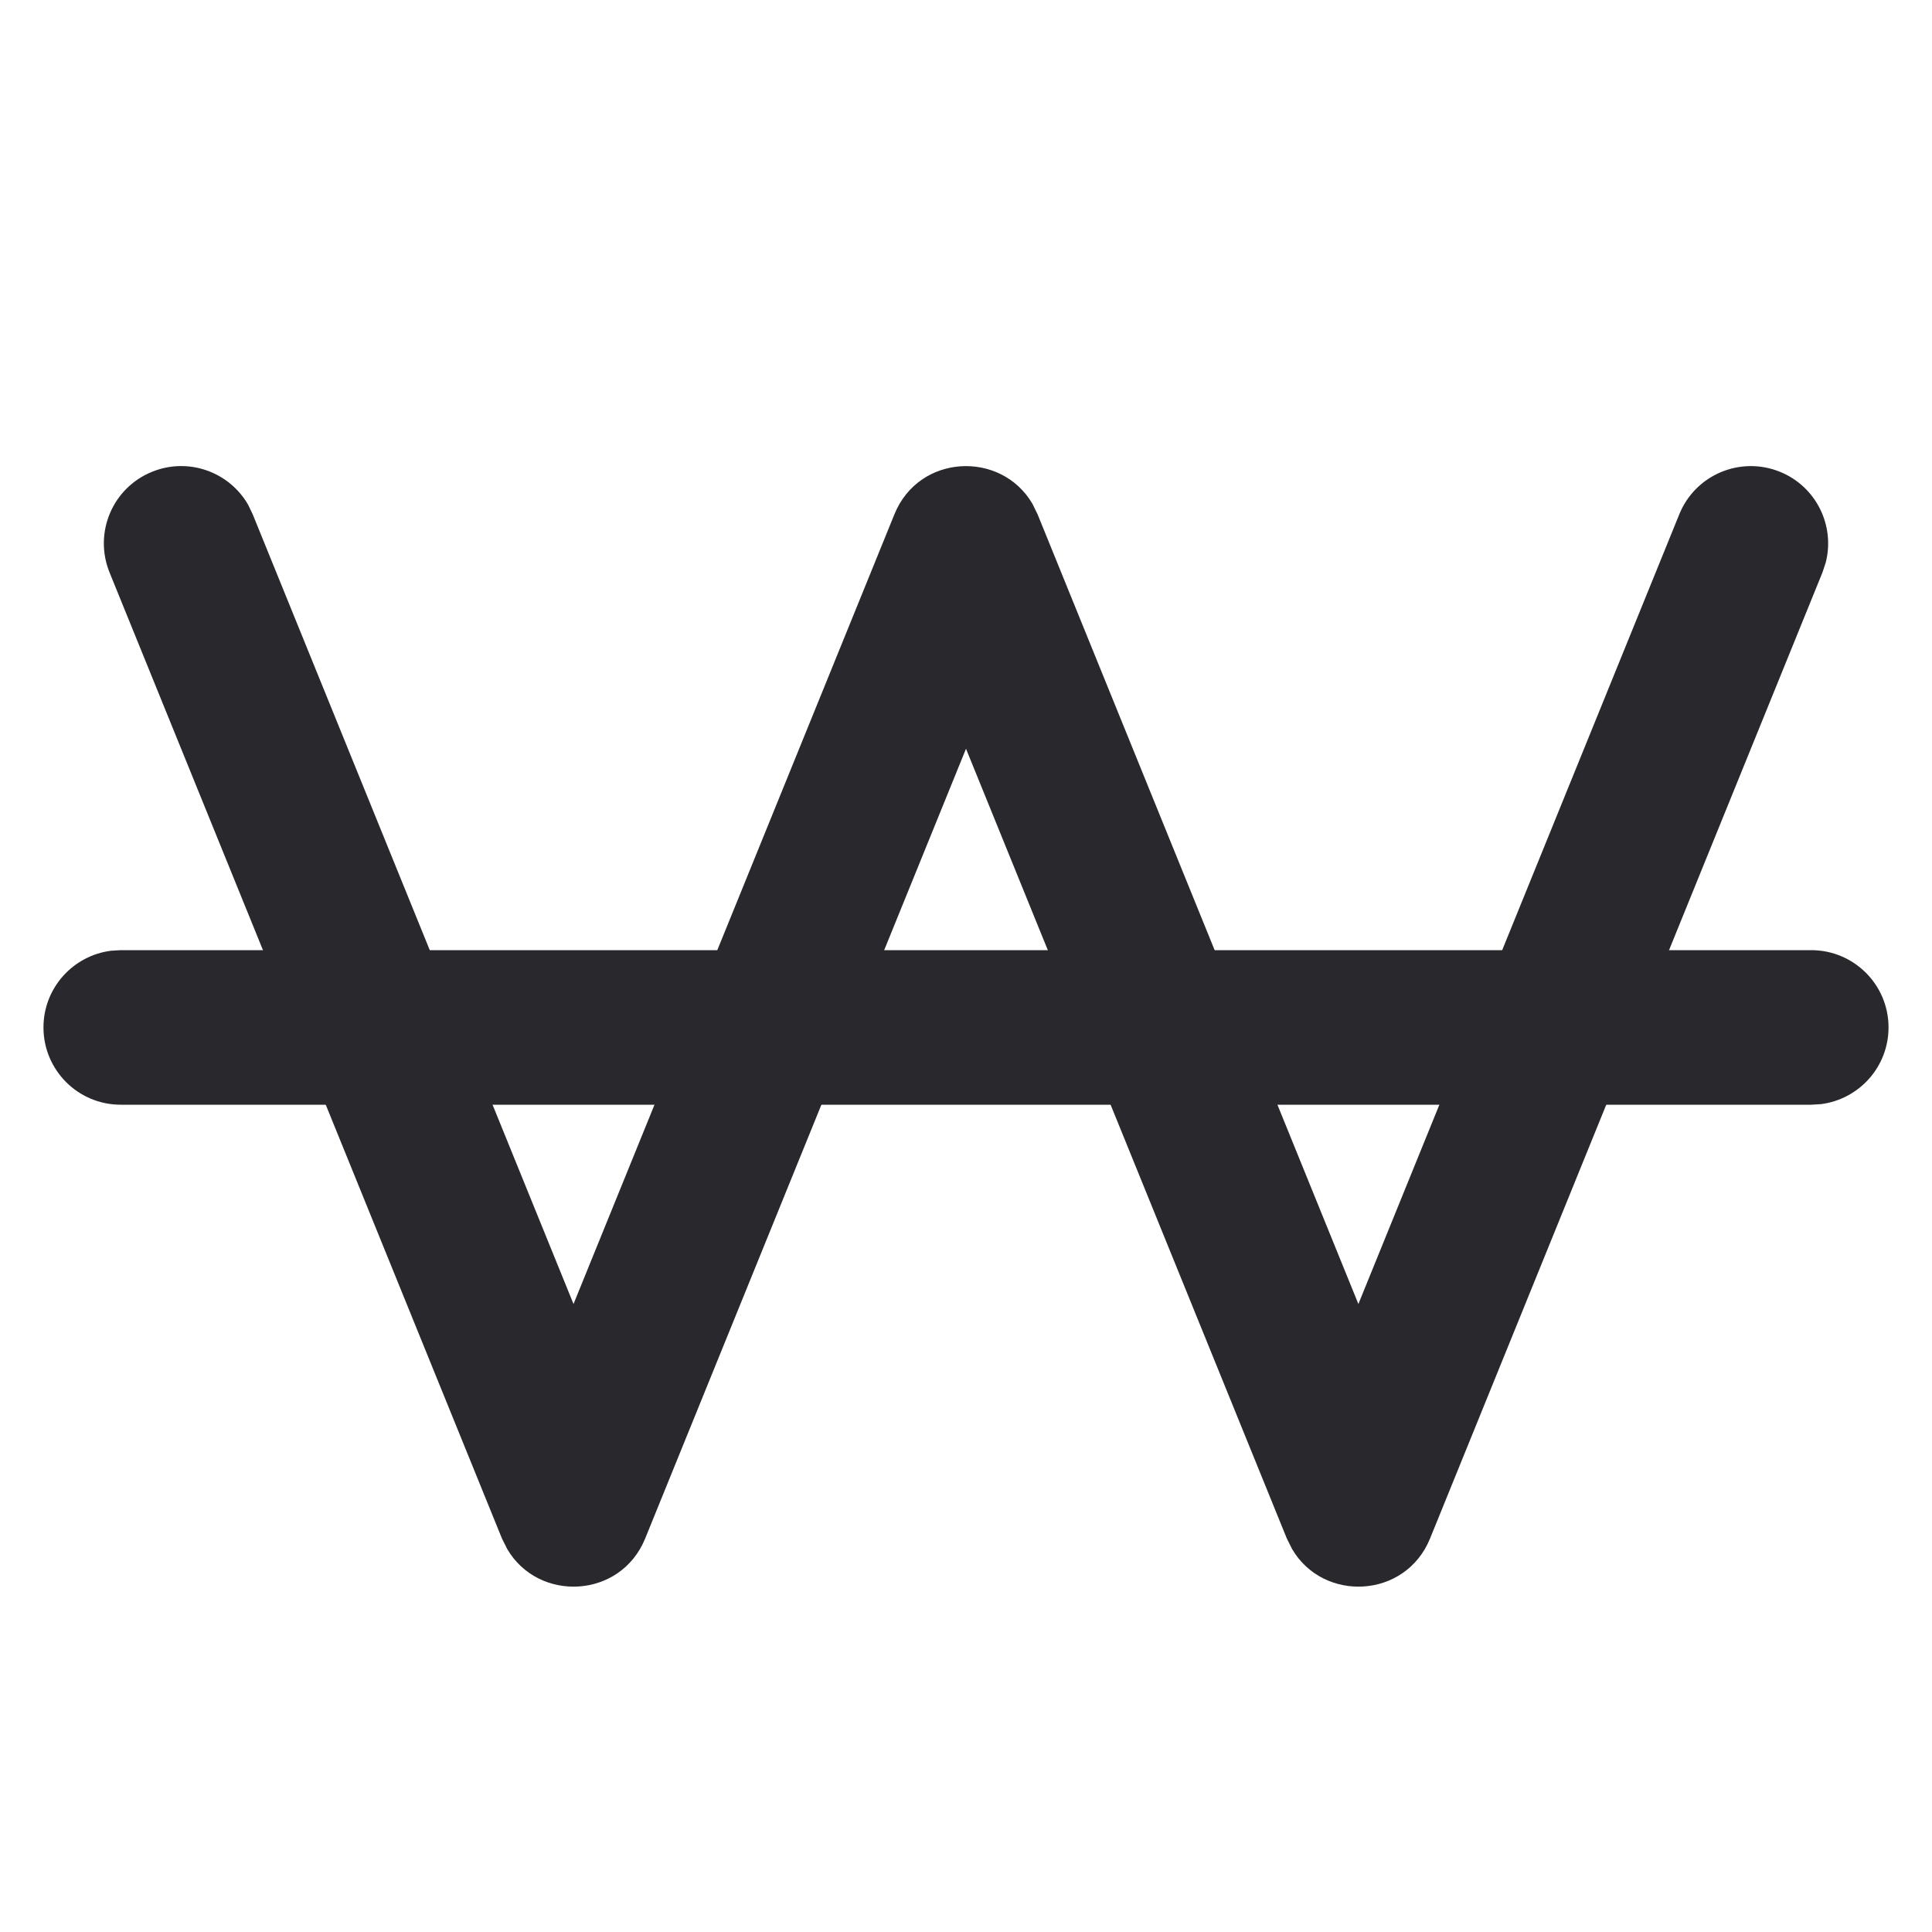 <svg xmlns="http://www.w3.org/2000/svg" width="20" height="20" viewBox="0 0 20 20">
    <g fill="none" fill-rule="evenodd">
        <g>
            <g>
                <g>
                    <path d="M0 0H20V20H0z" transform="translate(-32 -311) translate(16 297) translate(16 14)"/>
                    <path fill="#28282D" d="M17.384 5.324c.166-.41.633-.606 1.042-.44.375.152.572.557.474.939l-.034.103-4.062 10c-.255.626-1.104.663-1.428.11l-.055-.11L10 7.751l-3.321 8.175c-.255.626-1.104.663-1.428.11l-.055-.11-4.062-10c-.166-.41.03-.876.44-1.042.375-.153.799 0 .995.342l.047.098 3.321 8.175 3.322-8.175c.254-.626 1.103-.663 1.428-.11l.054.11 3.321 8.175 3.322-8.175z" transform="translate(-32 -311) translate(16 297) translate(16 14)"/>
                    <path fill="#28282D" d="M18.75 9.836c.442 0 .8.358.8.8 0 .408-.305.744-.7.794l-.1.006H1.25c-.442 0-.8-.358-.8-.8 0-.408.305-.744.7-.794l.1-.006h17.5z" transform="translate(-32 -311) translate(16 297) translate(16 14)"/>
                </g>
            </g>
        </g>
    </g>
</svg>
